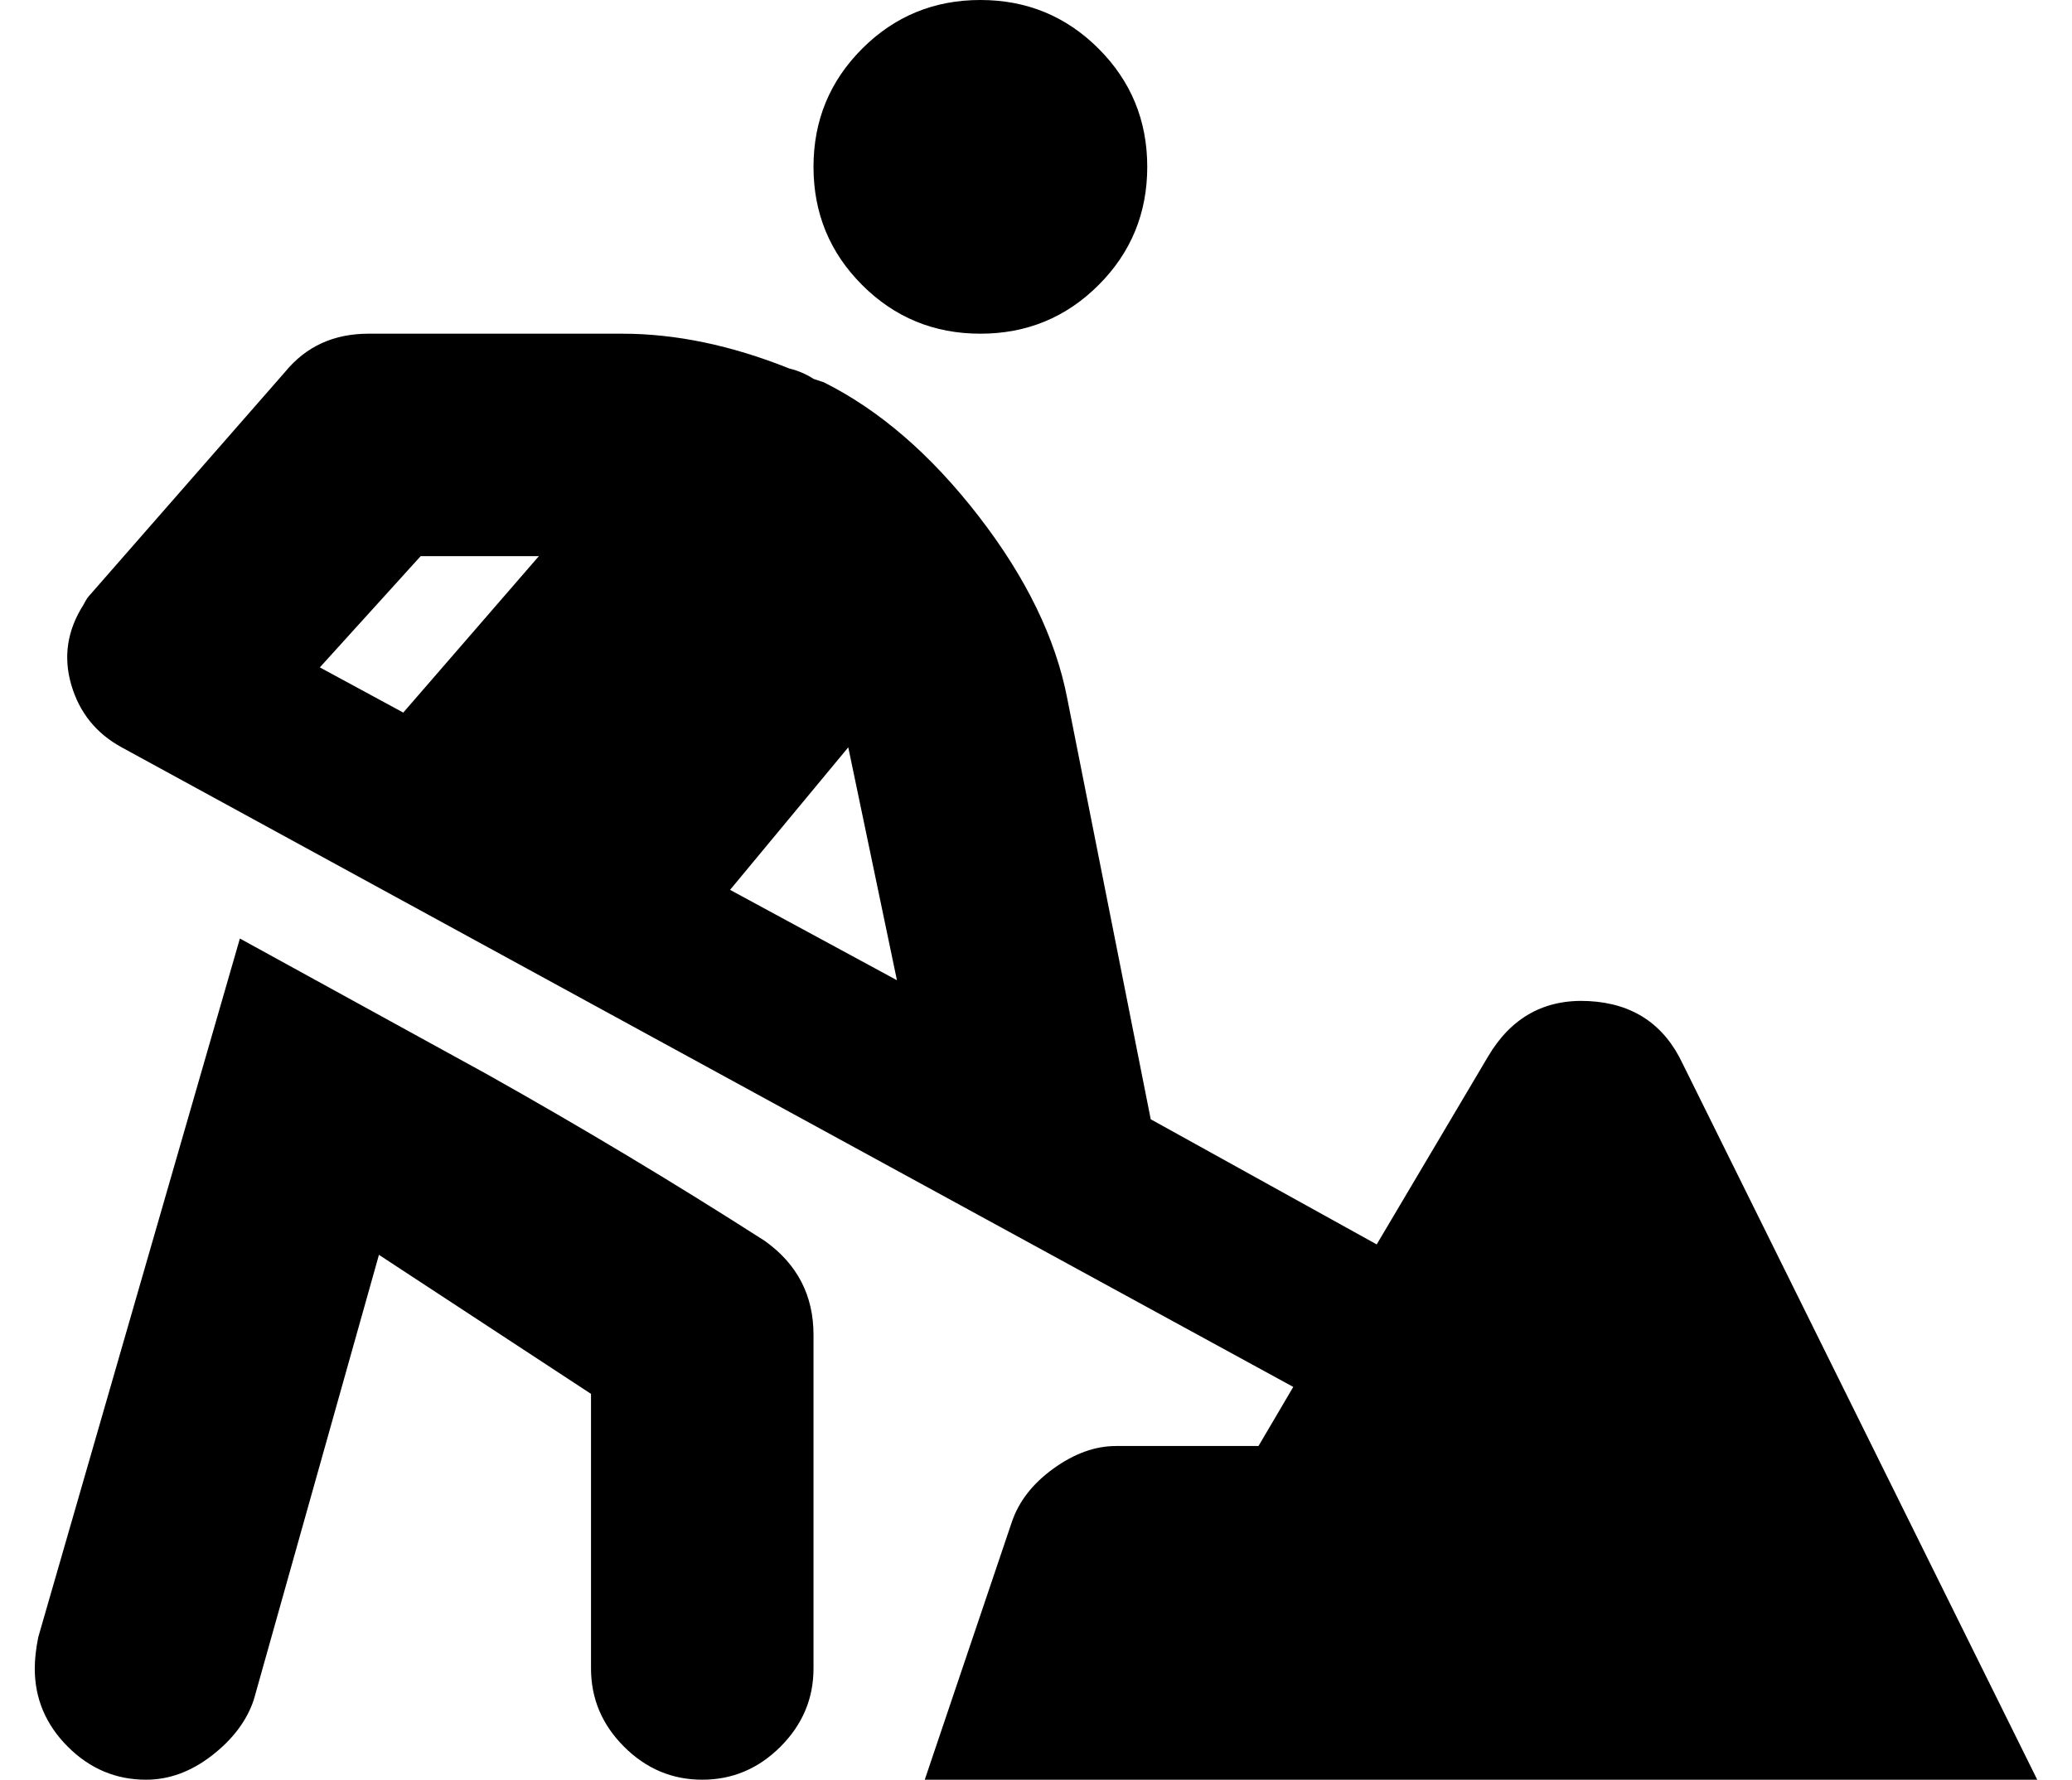 <?xml version="1.0" standalone="no"?>
<!DOCTYPE svg PUBLIC "-//W3C//DTD SVG 1.1//EN" "http://www.w3.org/Graphics/SVG/1.1/DTD/svg11.dtd" >
<svg xmlns="http://www.w3.org/2000/svg" xmlns:xlink="http://www.w3.org/1999/xlink" version="1.1" viewBox="-10 0 596 512">
   <path fill="currentColor"
d="M272 96q-20 0 -34 -14t-14 -34t14 -34t34 -14t34 14t14 34t-14 34t-34 14zM210 357q14 10 14 27v96q0 13 -9.5 22.5t-22.5 9.5t-22.5 -9.5t-9.5 -22.5v-79l-61 -40l-36 128q-3 9 -12 16t-19 7q-13 0 -22.5 -9.5t-9.5 -22.5q0 -4 1 -9l58 -201l71 39q41 23 80 48zM311 416
h41l10 -17l-337 -184q-11 -6 -14.5 -18t3.5 -23q1 -2 2 -3l56 -64q9 -11 24 -11h73q23 0 48 10q4 1 7 3l1.5 0.5l1.5 0.5q24 12 44.5 38.5t25.5 52.5l24 121l65 36l32 -54q10 -17 29 -16t27 18l102 206h-320l25 -74q3 -9 12 -15.5t18 -6.5zM106 205l39 -45h-34l-29 32z
M200 256l48 26l-14 -67z" />
</svg>
